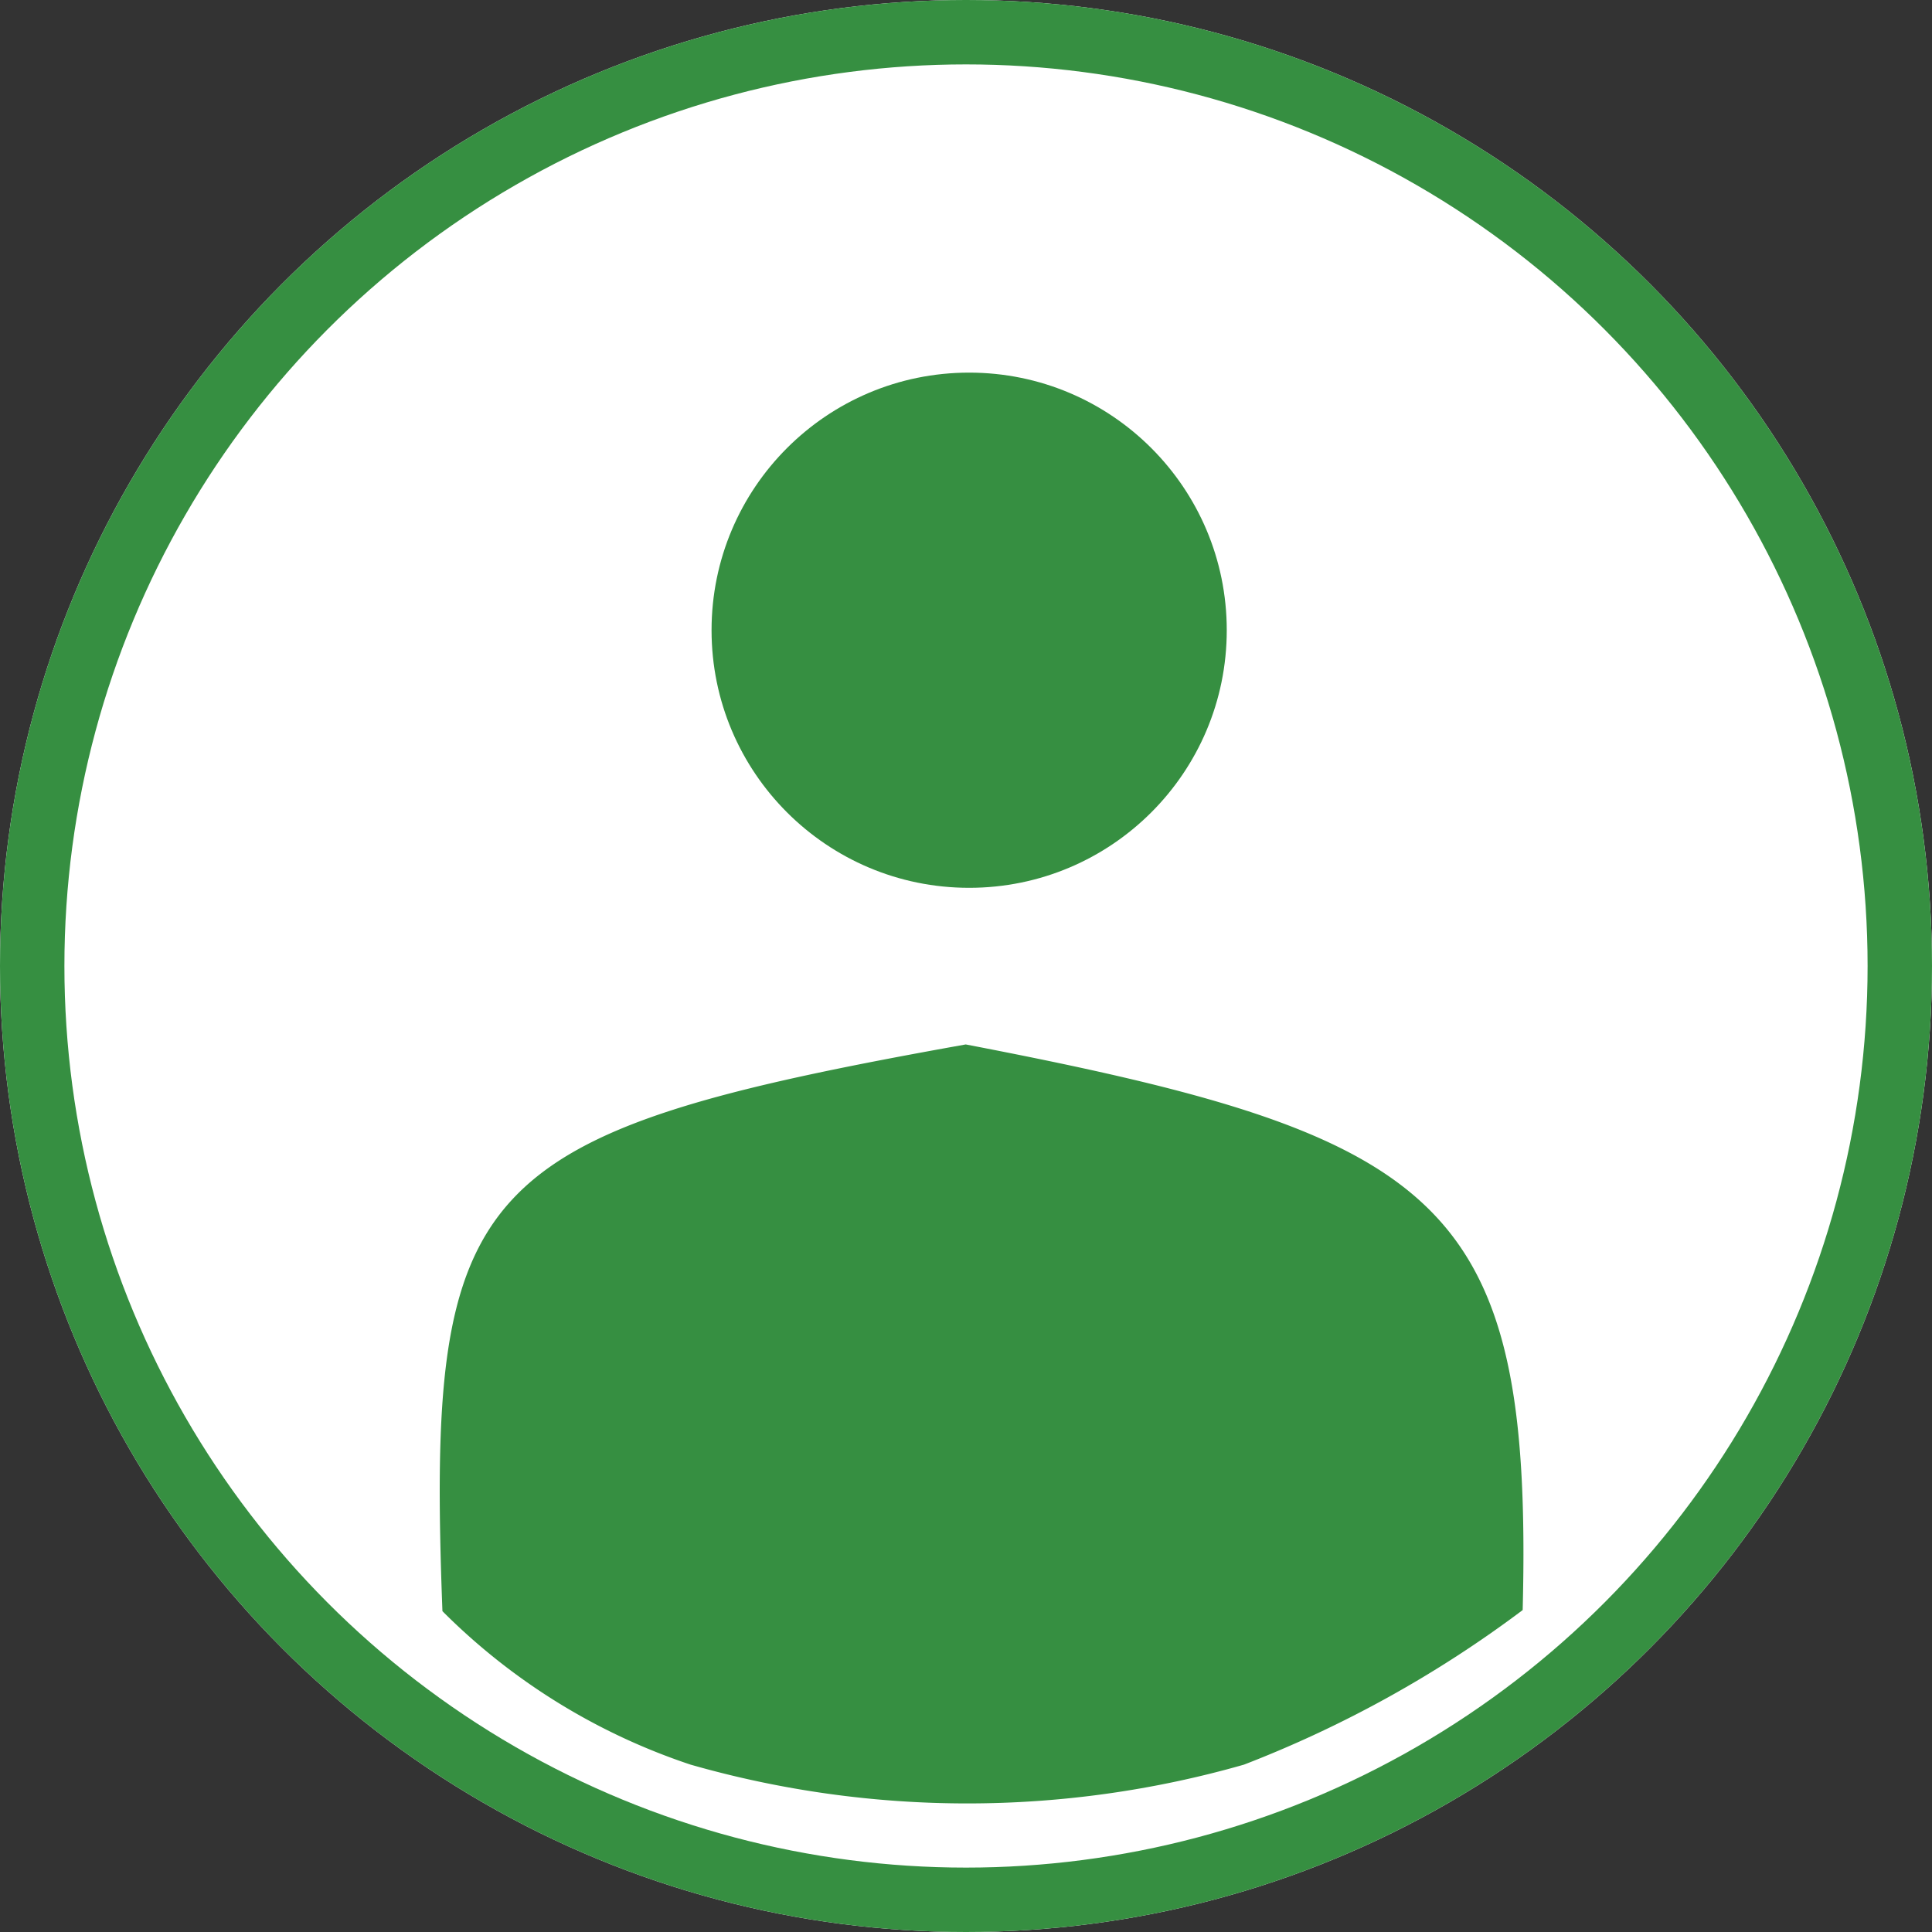 <svg xmlns="http://www.w3.org/2000/svg" width="30" height="30" viewBox="0 0 30 30">
  <rect x="0" y="0" width="30" height="30" fill="#333333" stroke="none"/>
  <g id="usuario" transform="translate(674.77 -14.872)">
    <g id="Ellipse_9" data-name="Ellipse 9" transform="translate(-674.77 14.872)" fill="#fff" stroke="#368f41" stroke-width="1">
      <circle cx="15" cy="15" r="15" stroke="none"/>
      <circle cx="15" cy="15" r="14.5" fill="none"/>
    </g>
    <circle id="Ellipse_1" data-name="Ellipse 1" cx="4" cy="4" r="4" transform="translate(-663.721 20.658)" fill="#368f41"/>
    <path id="Path_35" data-name="Path 35" d="M-667.9,38.661c-.251-6.671.412-7.419,8.126-8.8,7.4,1.422,8.81,2.391,8.648,8.783a17.987,17.987,0,0,1-4.327,2.4,15.624,15.624,0,0,1-8.594,0A9.821,9.821,0,0,1-667.9,38.661Z" transform="translate(0 1.229)" fill="#368f41"/>
  </g>
</svg>
